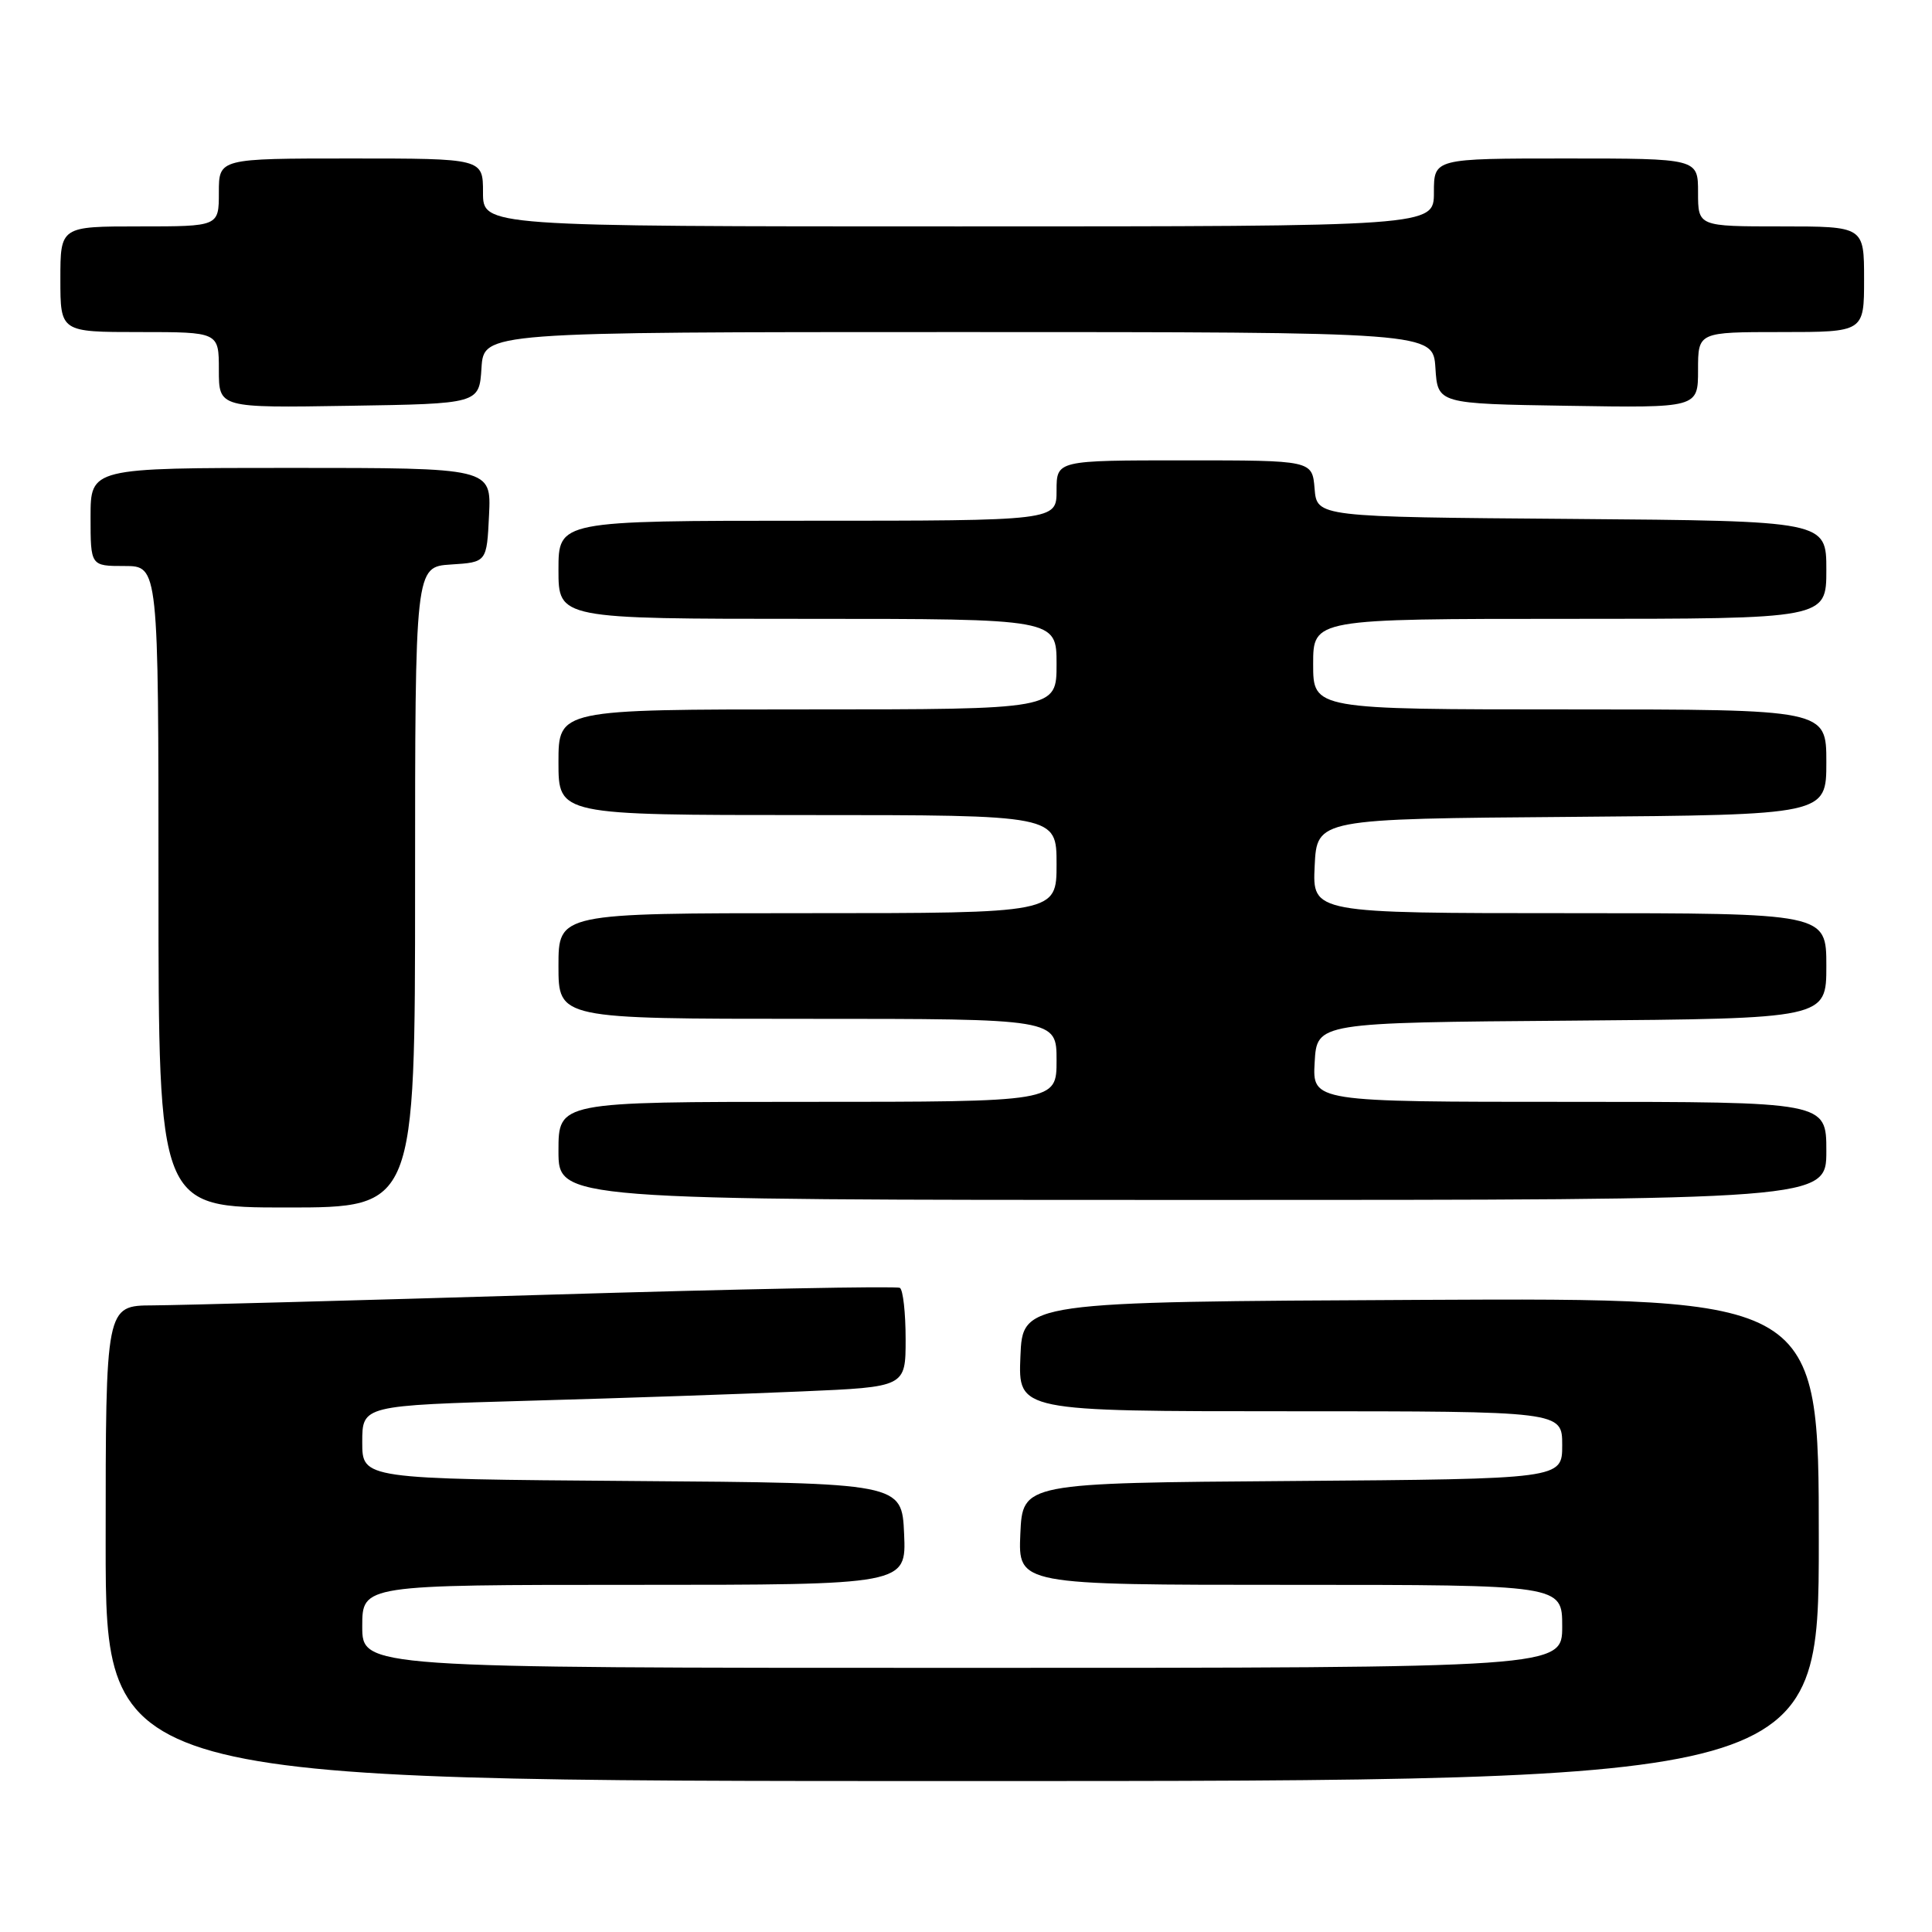 <?xml version="1.0" encoding="UTF-8" standalone="no"?>
<!DOCTYPE svg PUBLIC "-//W3C//DTD SVG 1.1//EN" "http://www.w3.org/Graphics/SVG/1.1/DTD/svg11.dtd" >
<svg xmlns="http://www.w3.org/2000/svg" xmlns:xlink="http://www.w3.org/1999/xlink" version="1.1" viewBox="0 0 256 256">
 <g >
 <path fill="currentColor"
d=" M 241.00 203.99 C 241.00 171.98 241.00 171.98 188.25 172.24 C 135.50 172.50 135.50 172.50 135.21 179.75 C 134.91 187.00 134.91 187.00 170.96 187.00 C 207.00 187.00 207.00 187.00 207.00 191.49 C 207.00 195.97 207.00 195.97 171.25 196.24 C 135.50 196.50 135.50 196.50 135.20 203.25 C 134.91 210.00 134.91 210.00 170.95 210.00 C 207.00 210.00 207.00 210.00 207.00 215.50 C 207.00 221.00 207.00 221.00 127.50 221.00 C 48.00 221.00 48.00 221.00 48.00 215.50 C 48.00 210.00 48.00 210.00 84.05 210.00 C 120.09 210.00 120.09 210.00 119.80 203.25 C 119.50 196.50 119.50 196.50 83.75 196.24 C 48.00 195.97 48.00 195.97 48.00 191.10 C 48.00 186.23 48.00 186.23 70.25 185.60 C 82.49 185.26 98.69 184.70 106.25 184.37 C 120.00 183.78 120.00 183.78 120.00 177.45 C 120.00 173.97 119.66 170.91 119.24 170.65 C 118.82 170.39 97.78 170.80 72.49 171.56 C 47.19 172.32 23.69 172.95 20.25 172.97 C 14.00 173.00 14.00 173.00 14.00 204.50 C 14.00 236.00 14.00 236.00 127.50 236.00 C 241.00 236.00 241.00 236.00 241.00 203.99 Z  M 55.00 117.55 C 55.00 75.11 55.00 75.11 59.75 74.80 C 64.50 74.50 64.50 74.50 64.80 68.25 C 65.10 62.00 65.10 62.00 38.55 62.00 C 12.00 62.00 12.00 62.00 12.00 68.50 C 12.00 75.00 12.00 75.00 16.50 75.00 C 21.00 75.00 21.00 75.00 21.00 117.50 C 21.00 160.00 21.00 160.00 38.00 160.00 C 55.00 160.00 55.00 160.00 55.00 117.55 Z  M 242.00 152.50 C 242.00 146.00 242.00 146.00 207.95 146.00 C 173.90 146.00 173.90 146.00 174.20 140.75 C 174.50 135.50 174.50 135.50 208.25 135.24 C 242.00 134.97 242.00 134.97 242.00 127.99 C 242.00 121.00 242.00 121.00 207.95 121.00 C 173.90 121.00 173.90 121.00 174.20 114.75 C 174.50 108.50 174.50 108.50 208.25 108.24 C 242.00 107.97 242.00 107.97 242.00 100.99 C 242.00 94.00 242.00 94.00 208.00 94.00 C 174.00 94.00 174.00 94.00 174.00 88.00 C 174.00 82.00 174.00 82.00 208.00 82.00 C 242.00 82.00 242.00 82.00 242.00 75.51 C 242.00 69.03 242.00 69.03 208.25 68.76 C 174.50 68.50 174.50 68.50 174.19 64.75 C 173.88 61.00 173.88 61.00 156.94 61.00 C 140.00 61.00 140.00 61.00 140.00 65.00 C 140.00 69.00 140.00 69.00 107.00 69.00 C 74.00 69.00 74.00 69.00 74.00 75.50 C 74.00 82.00 74.00 82.00 107.00 82.00 C 140.00 82.00 140.00 82.00 140.00 88.00 C 140.00 94.00 140.00 94.00 107.00 94.00 C 74.00 94.00 74.00 94.00 74.00 101.00 C 74.00 108.00 74.00 108.00 107.00 108.00 C 140.00 108.00 140.00 108.00 140.00 114.50 C 140.00 121.00 140.00 121.00 107.00 121.00 C 74.00 121.00 74.00 121.00 74.00 128.00 C 74.00 135.00 74.00 135.00 107.00 135.00 C 140.00 135.00 140.00 135.00 140.00 140.50 C 140.00 146.00 140.00 146.00 107.00 146.00 C 74.00 146.00 74.00 146.00 74.00 152.50 C 74.00 159.00 74.00 159.00 158.00 159.00 C 242.00 159.00 242.00 159.00 242.00 152.50 Z  M 63.80 48.75 C 64.11 44.00 64.11 44.00 127.00 44.00 C 189.89 44.00 189.89 44.00 190.20 48.75 C 190.50 53.50 190.50 53.50 207.75 53.77 C 225.00 54.05 225.00 54.05 225.00 49.02 C 225.00 44.00 225.00 44.00 236.00 44.00 C 247.00 44.00 247.00 44.00 247.00 37.00 C 247.00 30.00 247.00 30.00 236.00 30.00 C 225.00 30.00 225.00 30.00 225.00 25.50 C 225.00 21.00 225.00 21.00 207.50 21.00 C 190.00 21.00 190.00 21.00 190.00 25.50 C 190.00 30.00 190.00 30.00 127.00 30.00 C 64.00 30.00 64.00 30.00 64.00 25.50 C 64.00 21.00 64.00 21.00 46.50 21.00 C 29.00 21.00 29.00 21.00 29.00 25.50 C 29.00 30.00 29.00 30.00 18.50 30.00 C 8.00 30.00 8.00 30.00 8.00 37.00 C 8.00 44.00 8.00 44.00 18.50 44.00 C 29.00 44.00 29.00 44.00 29.00 49.02 C 29.00 54.05 29.00 54.05 46.25 53.77 C 63.50 53.50 63.50 53.50 63.80 48.75 Z "/>
</g>
</svg>